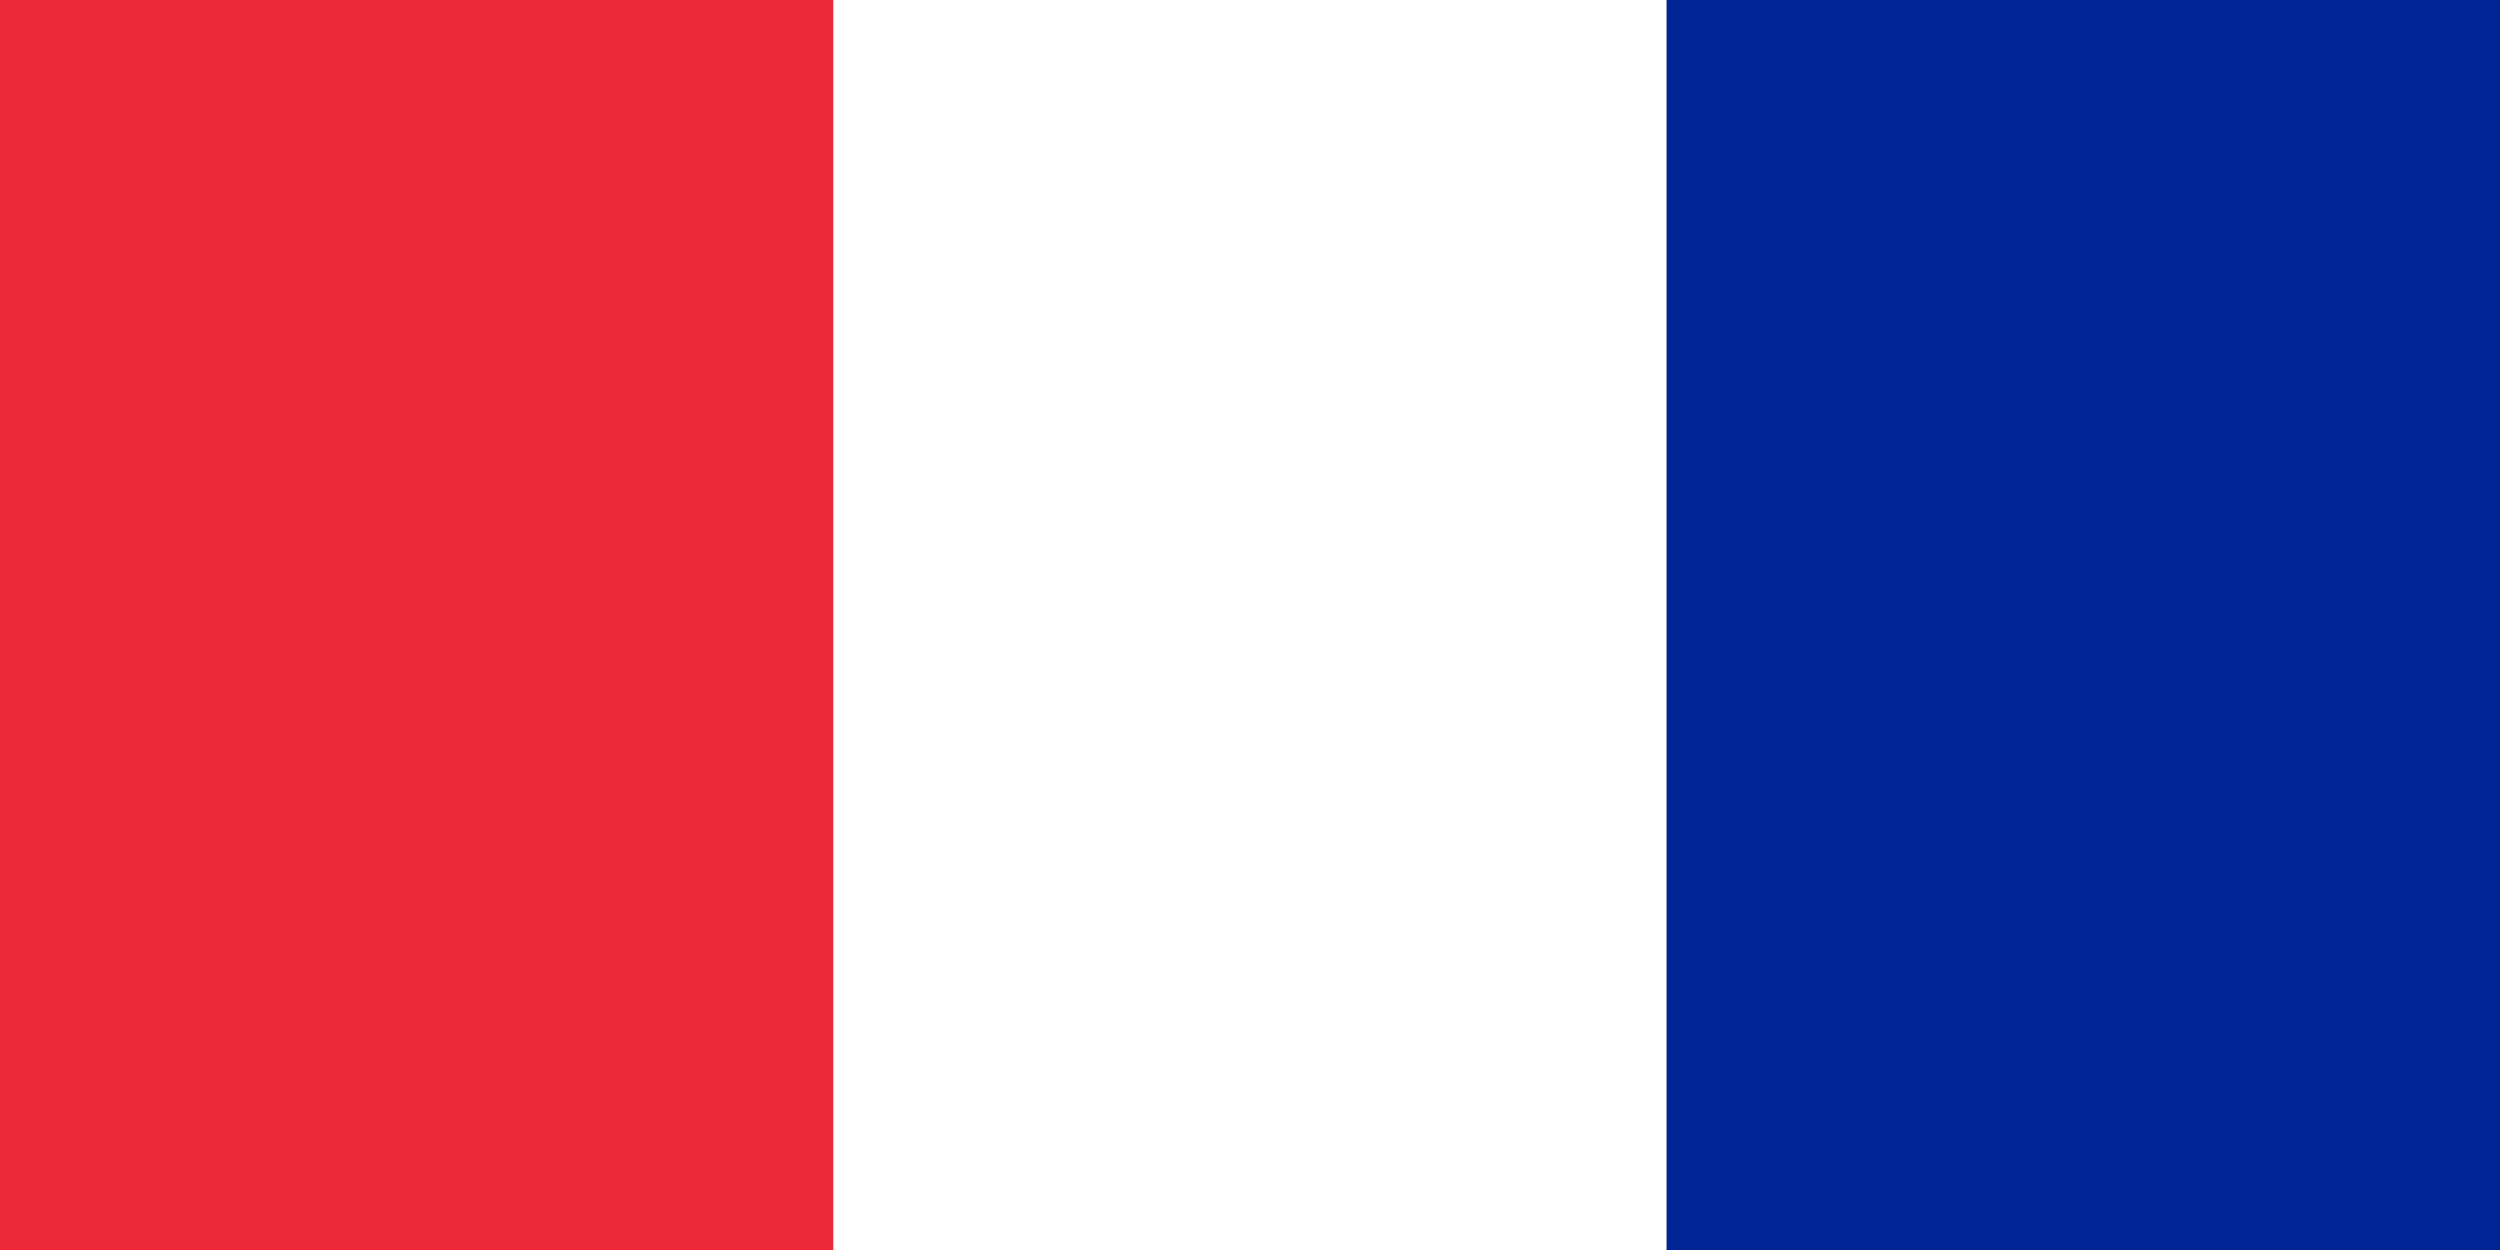 <?xml version="1.0" encoding="UTF-8"?>
<svg xmlns="http://www.w3.org/2000/svg" width="48" height="24">
<rect width="100%" height="100%" fill="#808080" stroke="none"/>
<rect fill="#ed2939" width="16" height="24"/>
<rect fill="#fff" x="16" width="16" height="24"/>
<rect fill="#002395" x="32" width="16" height="24"/>
</svg>